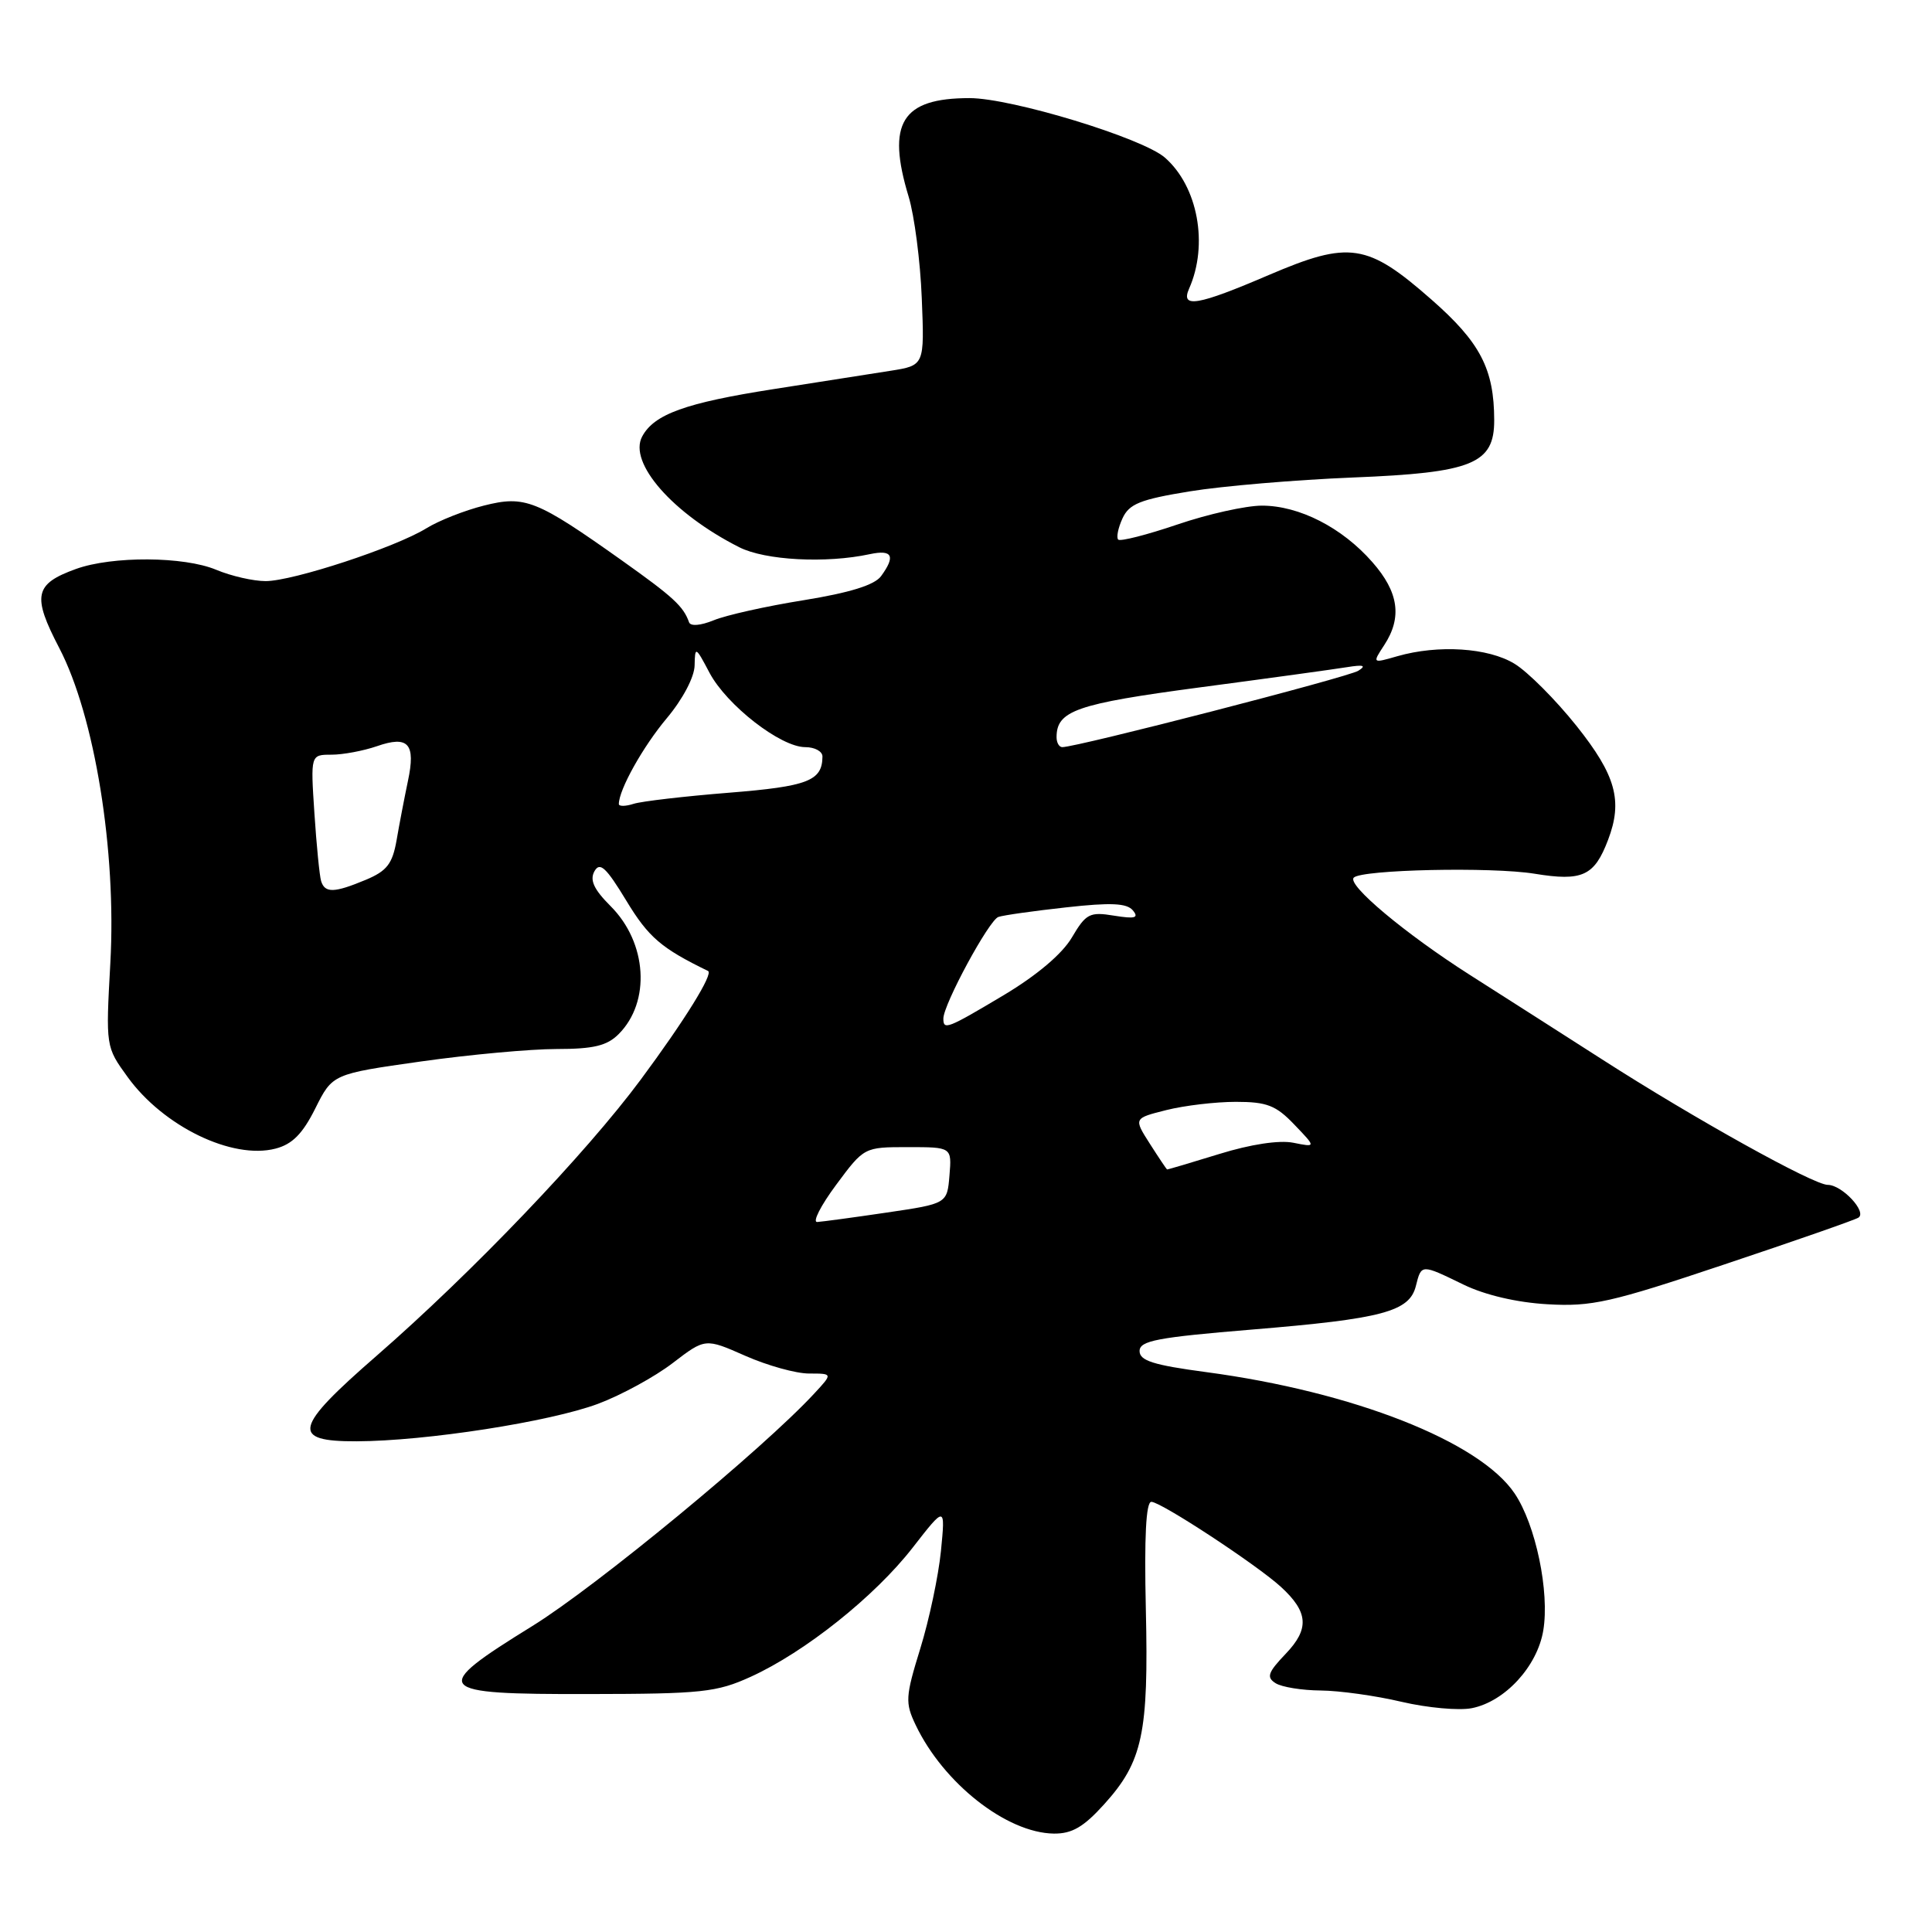 <?xml version="1.0" encoding="UTF-8" standalone="no"?>
<!DOCTYPE svg PUBLIC "-//W3C//DTD SVG 1.1//EN" "http://www.w3.org/Graphics/SVG/1.1/DTD/svg11.dtd" >
<svg xmlns="http://www.w3.org/2000/svg" xmlns:xlink="http://www.w3.org/1999/xlink" version="1.1" viewBox="0 0 256 256">
 <g >
 <path fill="currentColor"
d=" M 146.32 239.06 C 151.41 233.43 152.21 229.68 151.83 213.25 C 151.61 203.64 151.85 199.00 152.56 199.00 C 153.83 199.00 166.54 207.35 169.73 210.27 C 173.37 213.61 173.53 215.83 170.36 219.14 C 168.00 221.61 167.78 222.25 169.02 223.03 C 169.83 223.55 172.53 223.98 175.00 224.00 C 177.47 224.02 182.30 224.69 185.72 225.50 C 189.14 226.30 193.33 226.68 195.03 226.34 C 199.41 225.47 203.69 220.82 204.49 216.06 C 205.35 210.94 203.49 202.02 200.69 197.88 C 196.04 190.99 179.29 184.41 159.81 181.81 C 152.84 180.88 151.00 180.30 151.00 179.02 C 151.00 177.65 153.34 177.21 165.94 176.17 C 183.18 174.75 186.76 173.80 187.61 170.40 C 188.35 167.47 188.29 167.48 193.93 170.22 C 196.77 171.60 200.99 172.59 205.05 172.82 C 210.90 173.16 213.41 172.60 228.47 167.55 C 237.75 164.45 245.75 161.66 246.24 161.35 C 247.44 160.61 244.08 157.00 242.18 157.00 C 240.30 157.00 224.50 148.22 212.31 140.39 C 207.26 137.15 199.38 132.12 194.81 129.21 C 186.22 123.74 178.44 117.23 179.38 116.29 C 180.45 115.22 197.65 114.85 203.32 115.77 C 209.68 116.81 211.26 116.08 213.08 111.28 C 215.05 106.11 214.11 102.73 208.90 96.19 C 206.13 92.72 202.43 89.01 200.68 87.95 C 197.20 85.82 190.57 85.40 185.16 86.95 C 181.83 87.91 181.83 87.91 183.41 85.49 C 185.82 81.82 185.34 78.45 181.84 74.48 C 177.83 69.90 172.15 67.00 167.21 67.00 C 165.09 67.00 160.05 68.12 156.01 69.50 C 151.97 70.87 148.44 71.77 148.17 71.50 C 147.90 71.23 148.15 69.97 148.73 68.70 C 149.61 66.77 151.06 66.18 157.64 65.11 C 161.96 64.40 171.71 63.58 179.30 63.27 C 195.10 62.64 198.00 61.46 197.99 55.68 C 197.98 48.90 196.15 45.37 189.67 39.69 C 181.18 32.23 178.81 31.87 168.15 36.43 C 158.69 40.49 156.40 40.88 157.56 38.25 C 160.15 32.42 158.73 24.70 154.35 20.88 C 151.37 18.28 134.04 13.00 128.47 13.00 C 119.48 13.00 117.44 16.30 120.40 26.06 C 121.16 28.56 121.95 34.62 122.14 39.52 C 122.50 48.42 122.50 48.42 118.00 49.13 C 115.53 49.52 108.55 50.61 102.50 51.56 C 90.85 53.38 86.67 54.88 85.09 57.84 C 83.23 61.31 89.13 68.05 97.95 72.51 C 101.38 74.25 109.45 74.68 115.25 73.43 C 118.25 72.79 118.70 73.67 116.74 76.35 C 115.88 77.52 112.60 78.54 106.49 79.53 C 101.54 80.32 96.18 81.52 94.57 82.19 C 92.82 82.90 91.50 83.01 91.30 82.45 C 90.56 80.34 89.20 79.09 82.37 74.24 C 71.08 66.23 69.56 65.62 64.13 66.99 C 61.58 67.63 58.15 68.98 56.50 70.00 C 52.39 72.54 38.80 77.00 35.20 77.00 C 33.57 77.00 30.63 76.33 28.65 75.50 C 24.38 73.71 14.86 73.66 10.07 75.39 C 4.56 77.38 4.23 78.92 7.86 85.88 C 12.55 94.89 15.45 112.77 14.62 127.61 C 14.01 138.70 14.01 138.71 16.91 142.71 C 21.65 149.26 30.77 153.68 36.50 152.20 C 38.72 151.63 40.10 150.24 41.78 146.87 C 44.06 142.31 44.06 142.31 55.78 140.65 C 62.23 139.74 70.31 139.00 73.75 139.00 C 78.64 139.00 80.43 138.57 81.97 137.03 C 86.25 132.75 85.76 124.91 80.90 120.06 C 78.68 117.84 78.12 116.61 78.77 115.44 C 79.49 114.16 80.32 114.94 83.00 119.36 C 85.93 124.20 87.63 125.65 93.82 128.66 C 94.56 129.01 90.74 135.18 84.89 143.07 C 77.62 152.87 62.57 168.61 49.90 179.65 C 38.90 189.22 38.49 191.01 47.25 190.98 C 56.43 190.95 72.85 188.40 79.25 186.01 C 82.32 184.86 86.77 182.43 89.14 180.61 C 93.45 177.31 93.45 177.31 98.75 179.65 C 101.67 180.94 105.47 182.00 107.20 182.00 C 110.35 182.00 110.35 182.00 107.92 184.62 C 101.13 191.98 79.02 210.21 70.55 215.45 C 56.85 223.92 57.33 224.51 78.02 224.47 C 92.98 224.45 94.96 224.24 99.48 222.18 C 106.66 218.91 115.90 211.54 120.92 205.09 C 125.27 199.50 125.27 199.50 124.68 205.52 C 124.35 208.82 123.12 214.64 121.94 218.45 C 119.97 224.83 119.92 225.62 121.33 228.57 C 125.01 236.29 133.38 242.87 139.63 242.96 C 142.04 242.99 143.59 242.09 146.32 239.06 Z  M 110.79 157.00 C 114.50 152.00 114.50 152.00 120.31 152.00 C 126.12 152.00 126.12 152.00 125.81 155.75 C 125.50 159.49 125.50 159.49 117.50 160.67 C 113.10 161.32 108.95 161.88 108.29 161.92 C 107.62 161.97 108.75 159.75 110.79 157.00 Z  M 152.36 151.55 C 150.21 148.18 150.21 148.18 154.55 147.09 C 156.93 146.49 161.08 146.00 163.76 146.00 C 167.87 146.00 169.08 146.47 171.51 149.02 C 174.40 152.03 174.40 152.03 171.37 151.42 C 169.51 151.05 165.72 151.62 161.56 152.91 C 157.84 154.06 154.72 154.98 154.64 154.96 C 154.57 154.93 153.54 153.40 152.36 151.55 Z  M 125.00 134.97 C 125.00 133.10 131.05 121.92 132.29 121.50 C 132.95 121.27 137.00 120.70 141.28 120.23 C 147.20 119.57 149.31 119.67 150.11 120.63 C 150.94 121.63 150.41 121.78 147.62 121.33 C 144.39 120.80 143.90 121.05 142.03 124.22 C 140.75 126.40 137.37 129.25 133.02 131.85 C 125.51 136.33 125.00 136.53 125.00 134.97 Z  M 42.55 116.75 C 42.34 116.06 41.94 112.01 41.66 107.75 C 41.15 100.00 41.15 100.00 43.93 100.00 C 45.45 100.00 48.15 99.49 49.93 98.88 C 54.11 97.42 55.11 98.53 54.05 103.50 C 53.59 105.70 52.91 109.22 52.55 111.33 C 52.00 114.46 51.27 115.41 48.47 116.58 C 44.28 118.33 43.05 118.36 42.55 116.75 Z  M 82.00 106.54 C 82.00 104.64 85.20 98.92 88.36 95.16 C 90.48 92.63 92.02 89.70 92.04 88.16 C 92.09 85.61 92.17 85.65 94.01 89.14 C 96.29 93.44 103.43 99.00 106.70 99.00 C 107.96 99.00 108.99 99.56 108.98 100.25 C 108.95 103.47 107.06 104.20 96.59 105.04 C 90.72 105.51 85.03 106.17 83.96 106.51 C 82.88 106.86 82.00 106.86 82.00 106.54 Z  M 140.00 97.69 C 140.00 94.17 142.59 93.26 159.00 91.08 C 168.07 89.88 176.85 88.67 178.50 88.40 C 180.68 88.05 181.09 88.18 179.98 88.88 C 178.64 89.73 142.71 99.00 140.76 99.00 C 140.34 99.00 140.00 98.41 140.00 97.69 Z "/>
</g>
</svg>